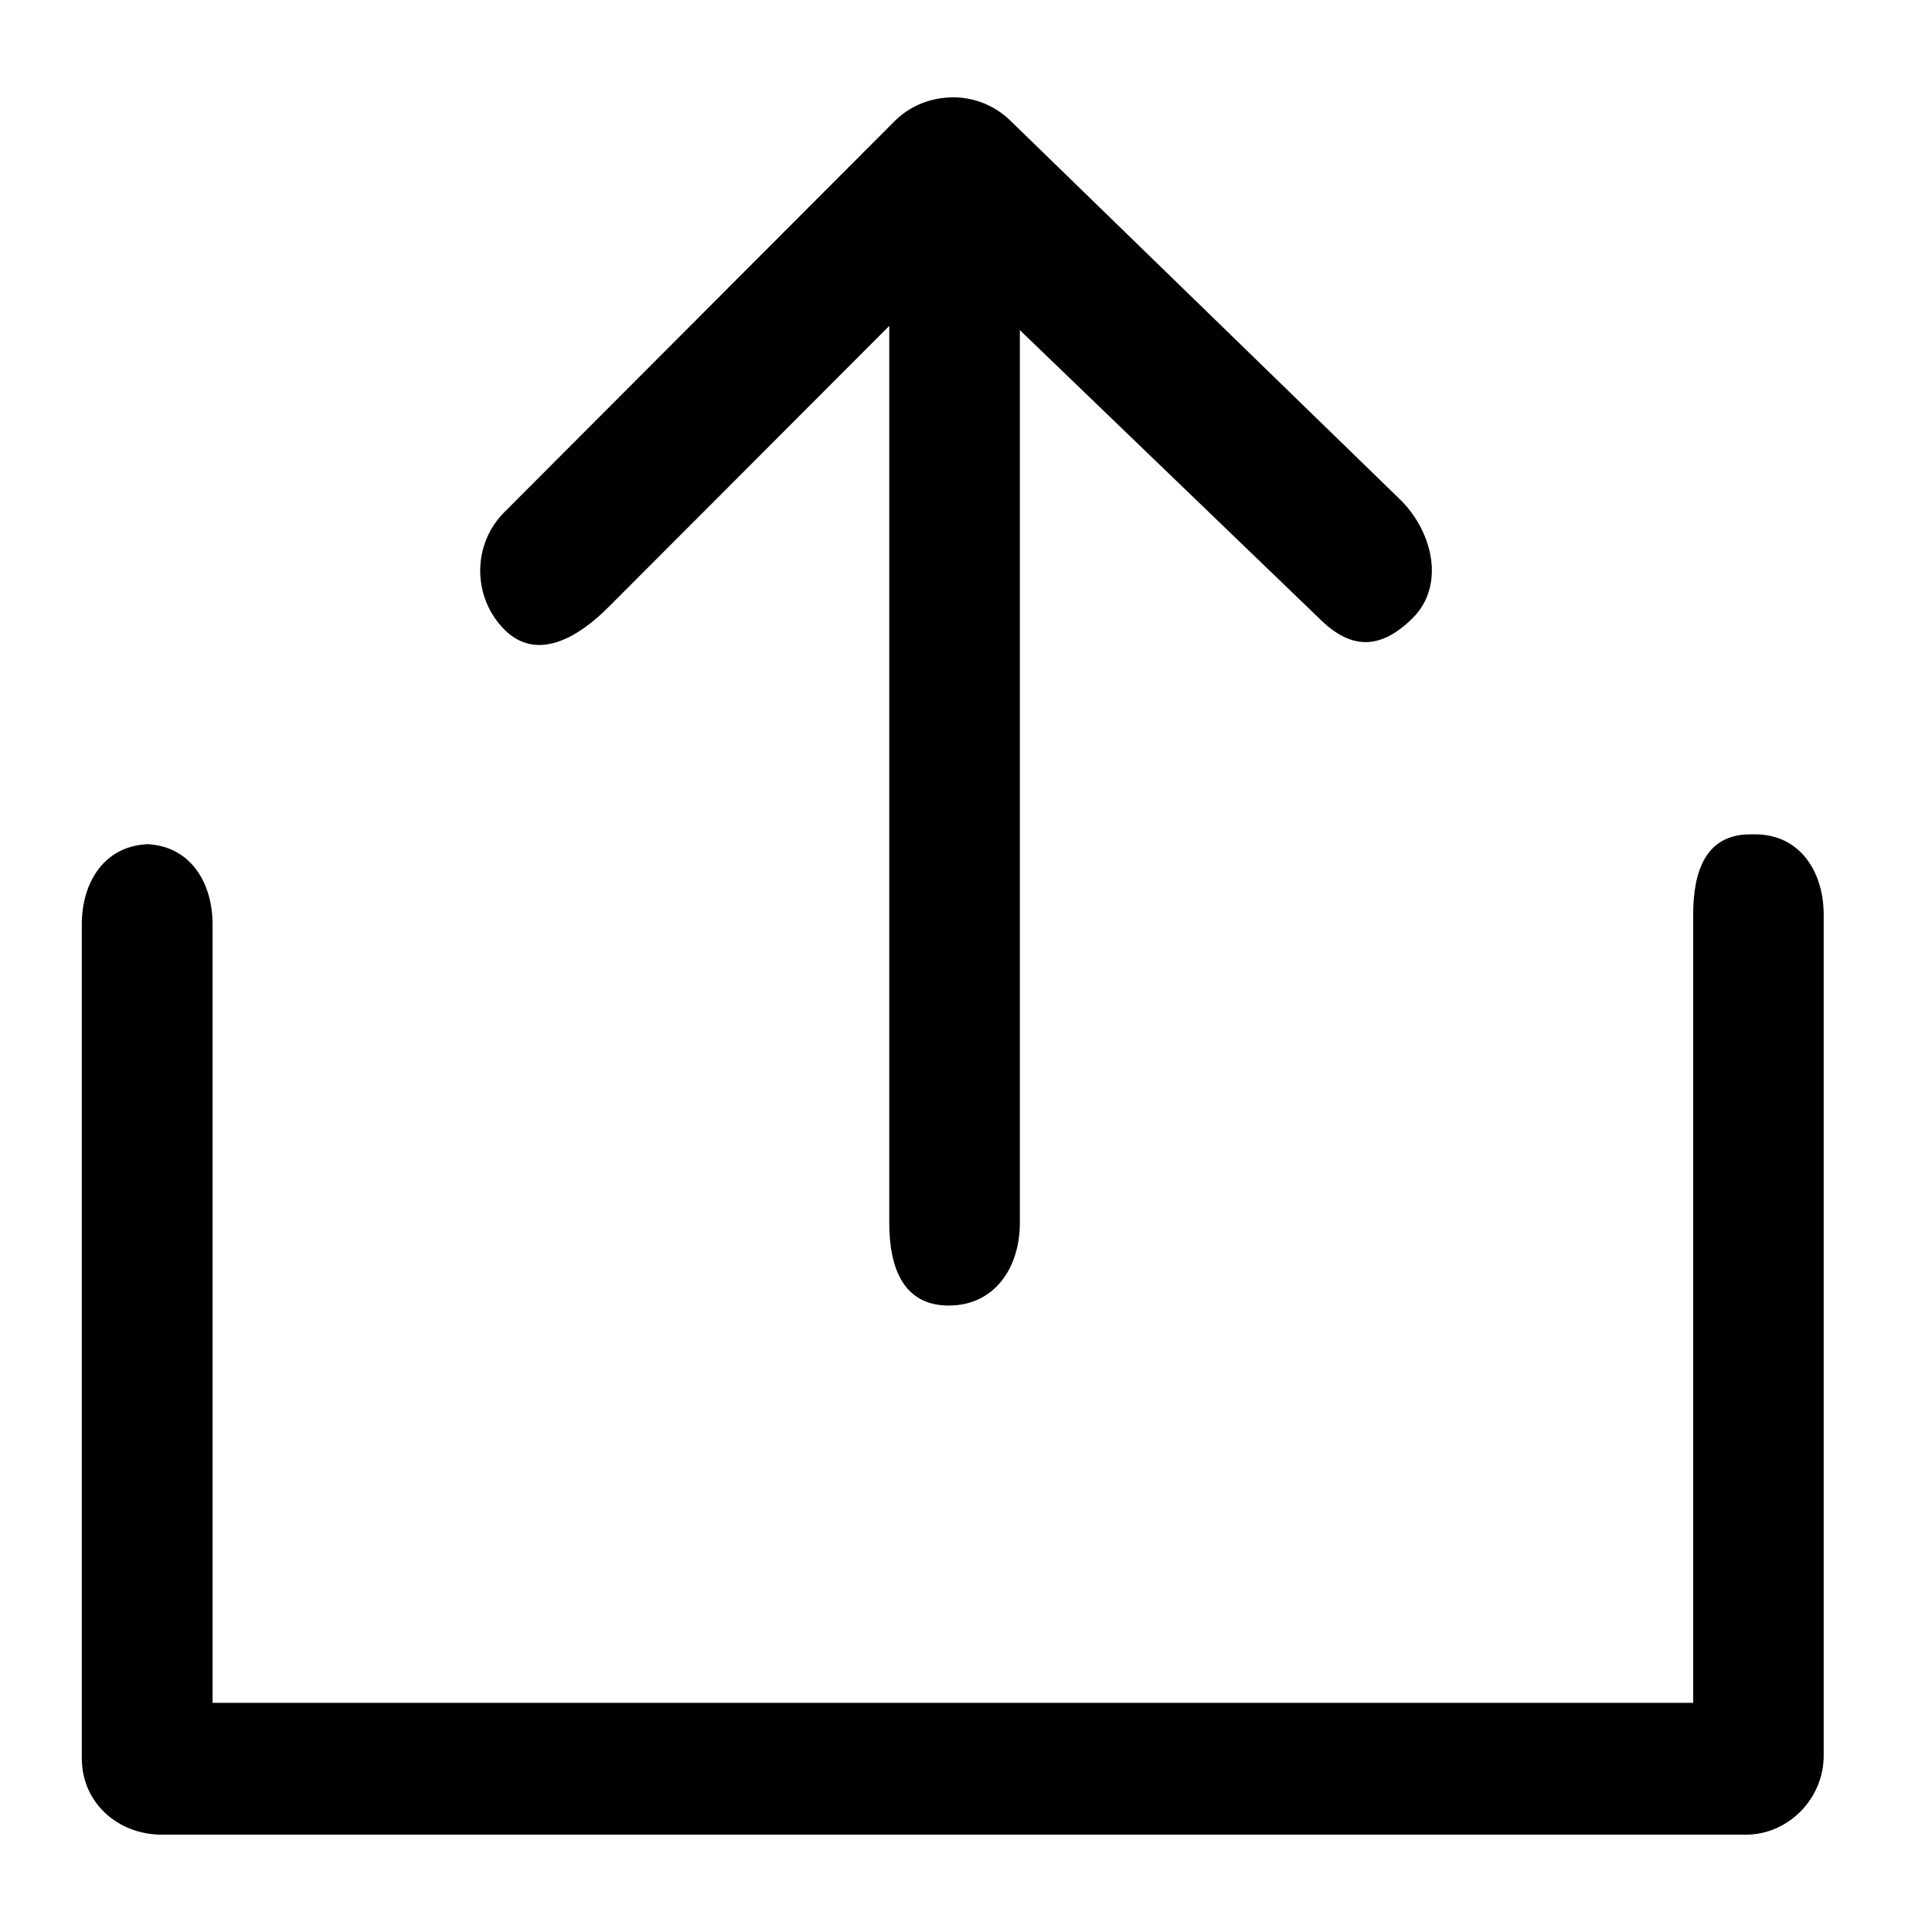 <?xml version="1.0" standalone="no"?><!DOCTYPE svg PUBLIC "-//W3C//DTD SVG 1.1//EN" "http://www.w3.org/Graphics/SVG/1.1/DTD/svg11.dtd"><svg t="1563268336726" class="icon" viewBox="0 0 1024 1024" version="1.1" xmlns="http://www.w3.org/2000/svg" p-id="2778" xmlns:xlink="http://www.w3.org/1999/xlink" width="200" height="200"><defs><style type="text/css"></style></defs><path d="M930.224 442.22h-2.541c-23.412 0-30.257 19.156-30.257 42.567v417.759H112.67V489.997c0-23.412-12.945-42.566-36.277-42.566h3.479c-23.571 0-36.516 19.155-36.516 42.566V931.93c0 23.507 19.044 40.486 42.472 40.486h839.424c22.635 0 41.345-19.06 41.345-41.932V484.946c0-23.427-12.961-42.726-36.373-42.726zM323.106 321.191l148.222-148.46v475.414c0 24.111 7.592 43.822 31.56 43.822 24.11 0 37.658-19.854 37.658-43.822V174.97l158.436 152.574c16.979 17.058 32.608 17.058 49.824 0 17.027-17.059 10.913-44.95-6.146-62.23L535.94 64.36c-9.578-9.577-22.586-13.85-35.134-12.547-9.784 0.937-19.361 5.05-26.795 12.547L267.292 271.476c-17.027 17.059-17.027 44.95 0 62.167 17.011 17.074 38.755 4.86 55.814-12.452z" p-id="2779"></path></svg>